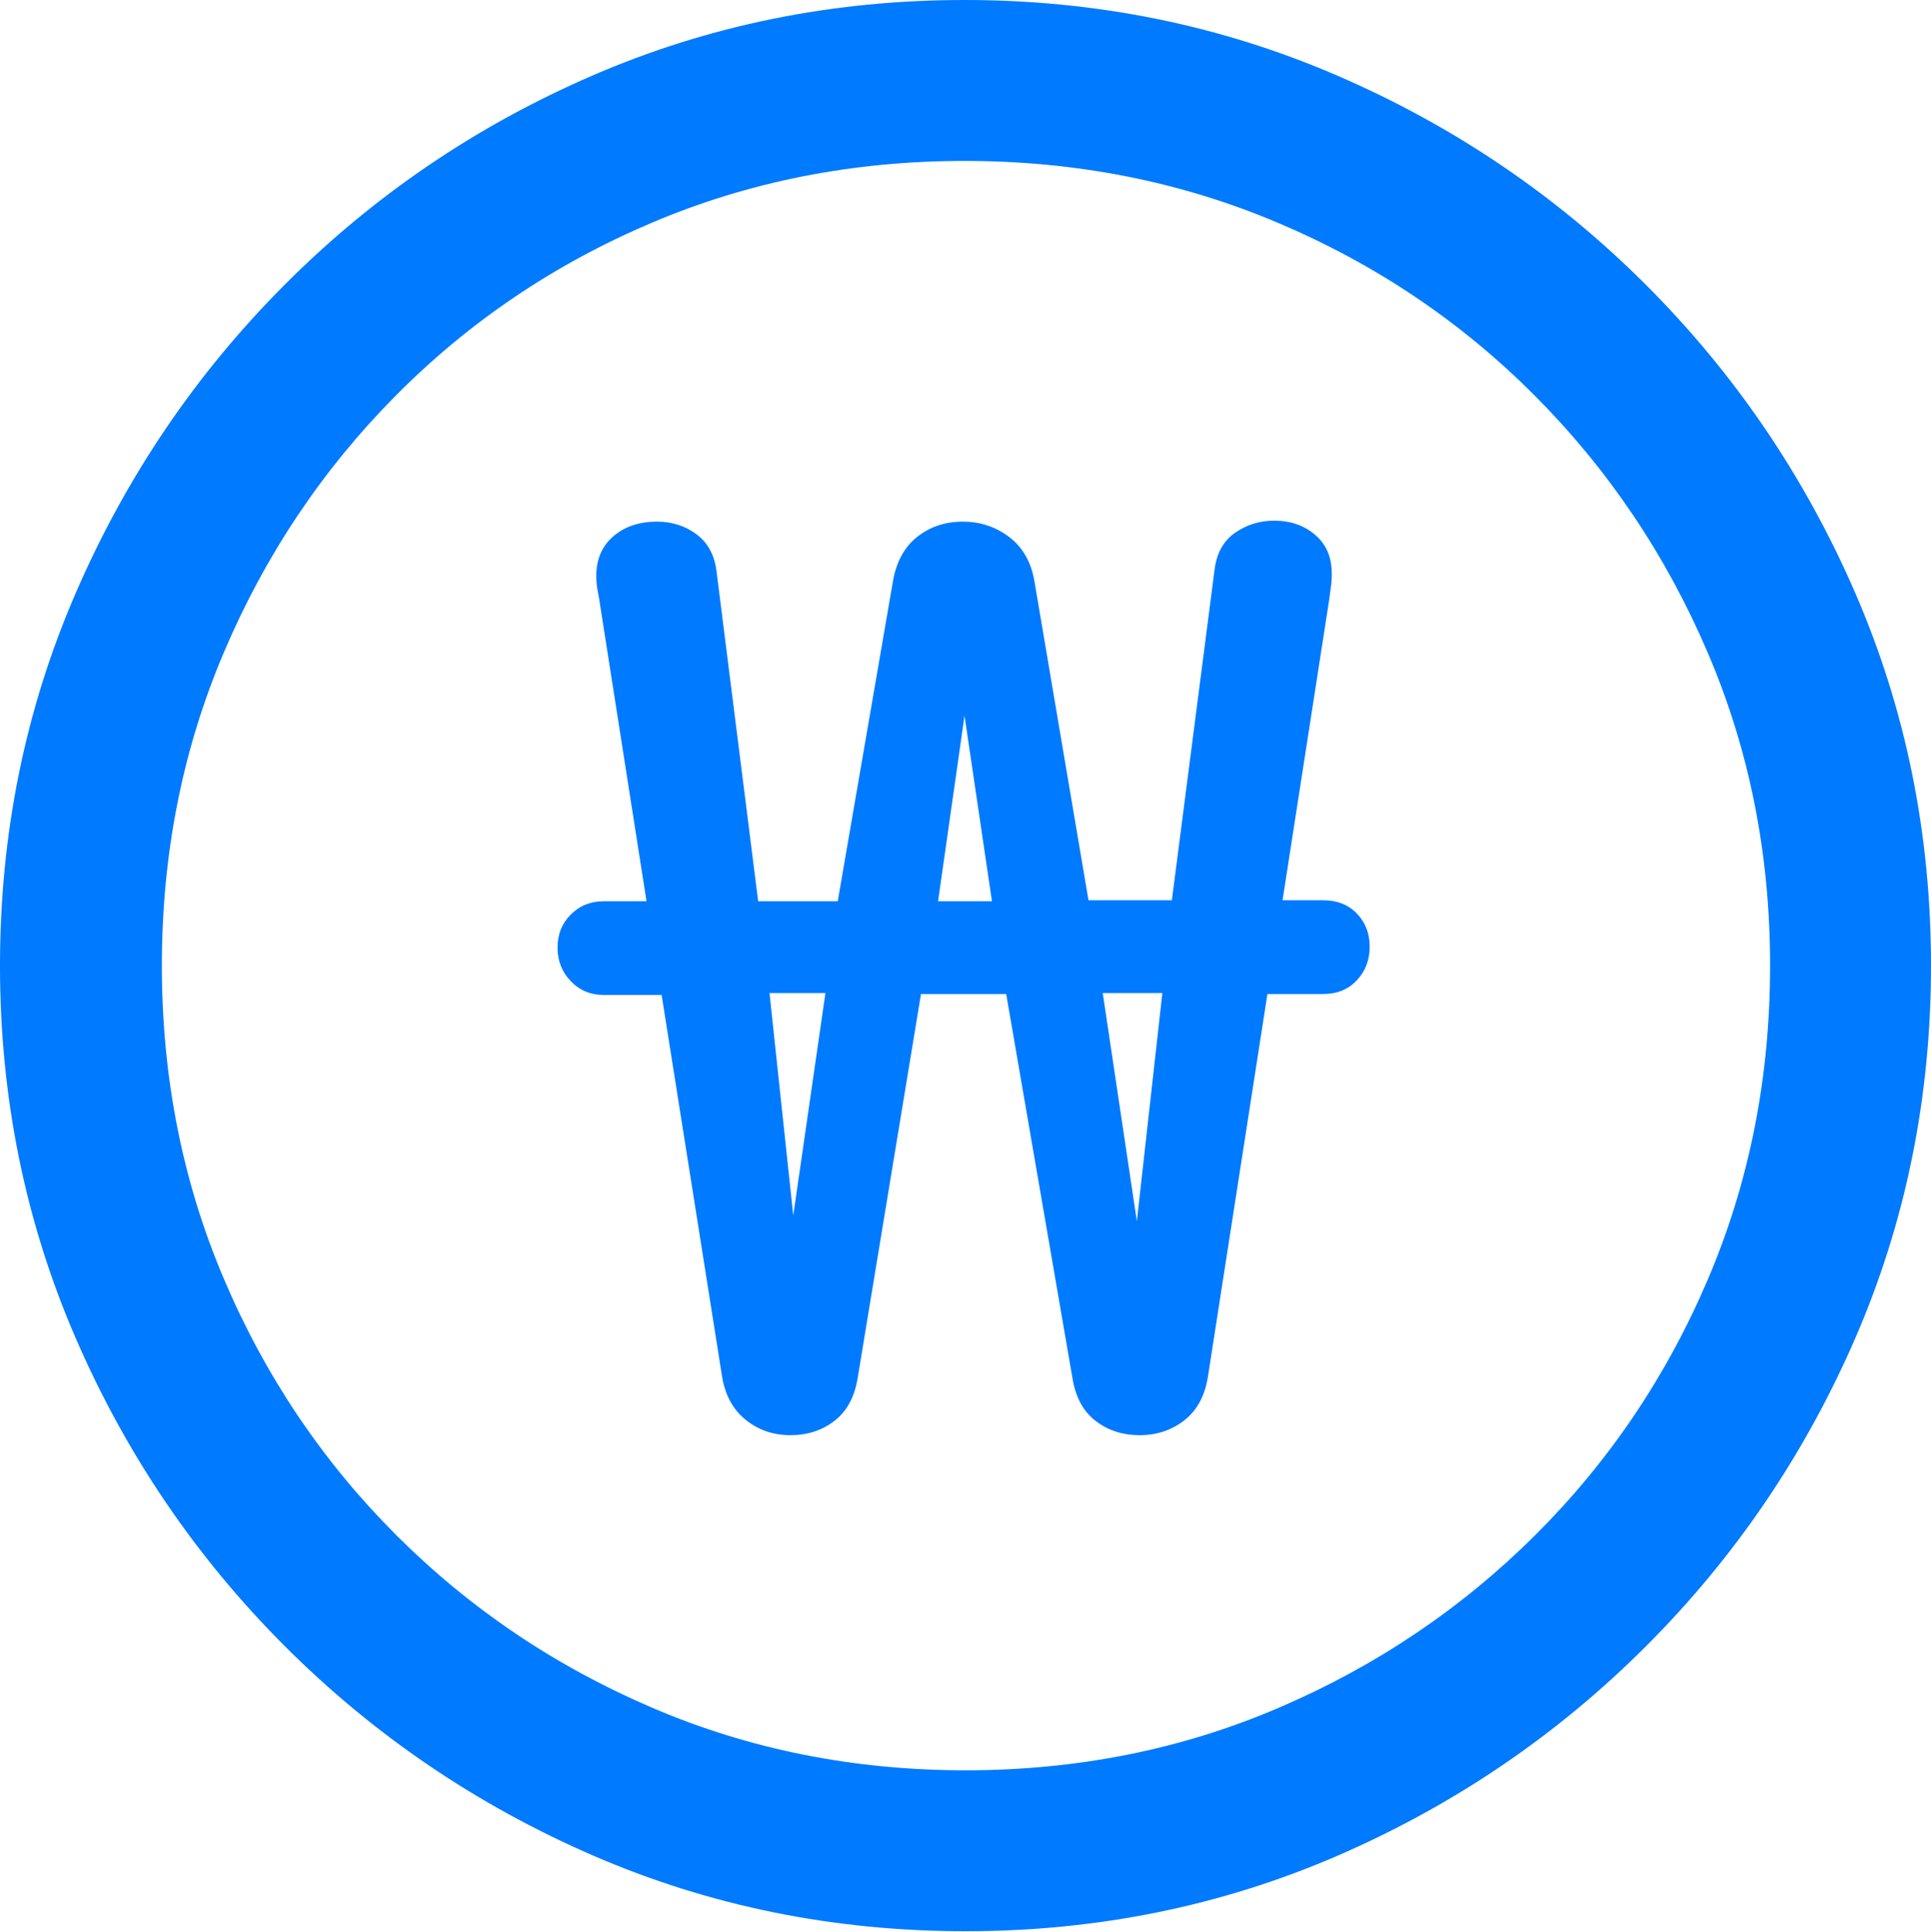 <?xml version="1.0" encoding="UTF-8"?>
<!--Generator: Apple Native CoreSVG 175.5-->
<!DOCTYPE svg
PUBLIC "-//W3C//DTD SVG 1.1//EN"
       "http://www.w3.org/Graphics/SVG/1.1/DTD/svg11.dtd">
<svg version="1.1" xmlns="http://www.w3.org/2000/svg" xmlns:xlink="http://www.w3.org/1999/xlink" width="19.922" height="19.932">
 <g>
  <rect height="19.932" opacity="0" width="19.922" x="0" y="0"/>
  <path d="M9.961 19.922Q12.002 19.922 13.804 19.141Q15.605 18.359 16.982 16.982Q18.359 15.605 19.141 13.804Q19.922 12.002 19.922 9.961Q19.922 7.92 19.141 6.118Q18.359 4.316 16.982 2.939Q15.605 1.562 13.799 0.781Q11.992 0 9.951 0Q7.91 0 6.108 0.781Q4.307 1.562 2.935 2.939Q1.562 4.316 0.781 6.118Q0 7.92 0 9.961Q0 12.002 0.781 13.804Q1.562 15.605 2.939 16.982Q4.316 18.359 6.118 19.141Q7.92 19.922 9.961 19.922ZM9.961 18.262Q8.232 18.262 6.729 17.617Q5.225 16.973 4.087 15.835Q2.949 14.697 2.31 13.193Q1.67 11.69 1.67 9.961Q1.67 8.232 2.31 6.729Q2.949 5.225 4.082 4.082Q5.215 2.939 6.719 2.3Q8.223 1.66 9.951 1.66Q11.68 1.66 13.188 2.3Q14.697 2.939 15.835 4.082Q16.973 5.225 17.617 6.729Q18.262 8.232 18.262 9.961Q18.262 11.69 17.622 13.193Q16.982 14.697 15.84 15.835Q14.697 16.973 13.193 17.617Q11.69 18.262 9.961 18.262Z" fill="#007aff"/>
  <path d="M5.752 9.775Q5.752 9.98 5.889 10.122Q6.025 10.264 6.23 10.264L6.826 10.264L7.451 14.209Q7.5 14.492 7.695 14.648Q7.891 14.805 8.154 14.805Q8.418 14.805 8.608 14.658Q8.799 14.512 8.848 14.219L9.502 10.254L10.381 10.254L11.065 14.219Q11.113 14.512 11.304 14.658Q11.494 14.805 11.758 14.805Q12.021 14.805 12.217 14.653Q12.412 14.502 12.461 14.209L13.076 10.254L13.652 10.254Q13.867 10.254 13.999 10.112Q14.131 9.971 14.131 9.766Q14.131 9.561 13.999 9.424Q13.867 9.287 13.652 9.287L13.232 9.287L13.711 6.201Q13.721 6.123 13.73 6.06Q13.74 5.996 13.74 5.918Q13.74 5.664 13.569 5.518Q13.398 5.371 13.145 5.371Q12.92 5.371 12.739 5.498Q12.559 5.625 12.529 5.889L12.09 9.287L11.23 9.287L10.674 6.006Q10.625 5.703 10.415 5.542Q10.205 5.381 9.932 5.381Q9.658 5.381 9.458 5.542Q9.258 5.703 9.209 6.016L8.643 9.297L7.822 9.297L7.393 5.898Q7.363 5.645 7.188 5.513Q7.012 5.381 6.777 5.381Q6.504 5.381 6.328 5.532Q6.152 5.684 6.152 5.938Q6.152 6.025 6.167 6.099Q6.182 6.172 6.191 6.24L6.67 9.297L6.23 9.297Q6.025 9.297 5.889 9.434Q5.752 9.57 5.752 9.775ZM7.939 10.244L8.516 10.244L8.184 12.539ZM9.678 9.297L9.951 7.383L10.234 9.297ZM11.377 10.244L11.992 10.244L11.729 12.598Z" fill="#007aff"/>
 </g>
</svg>
